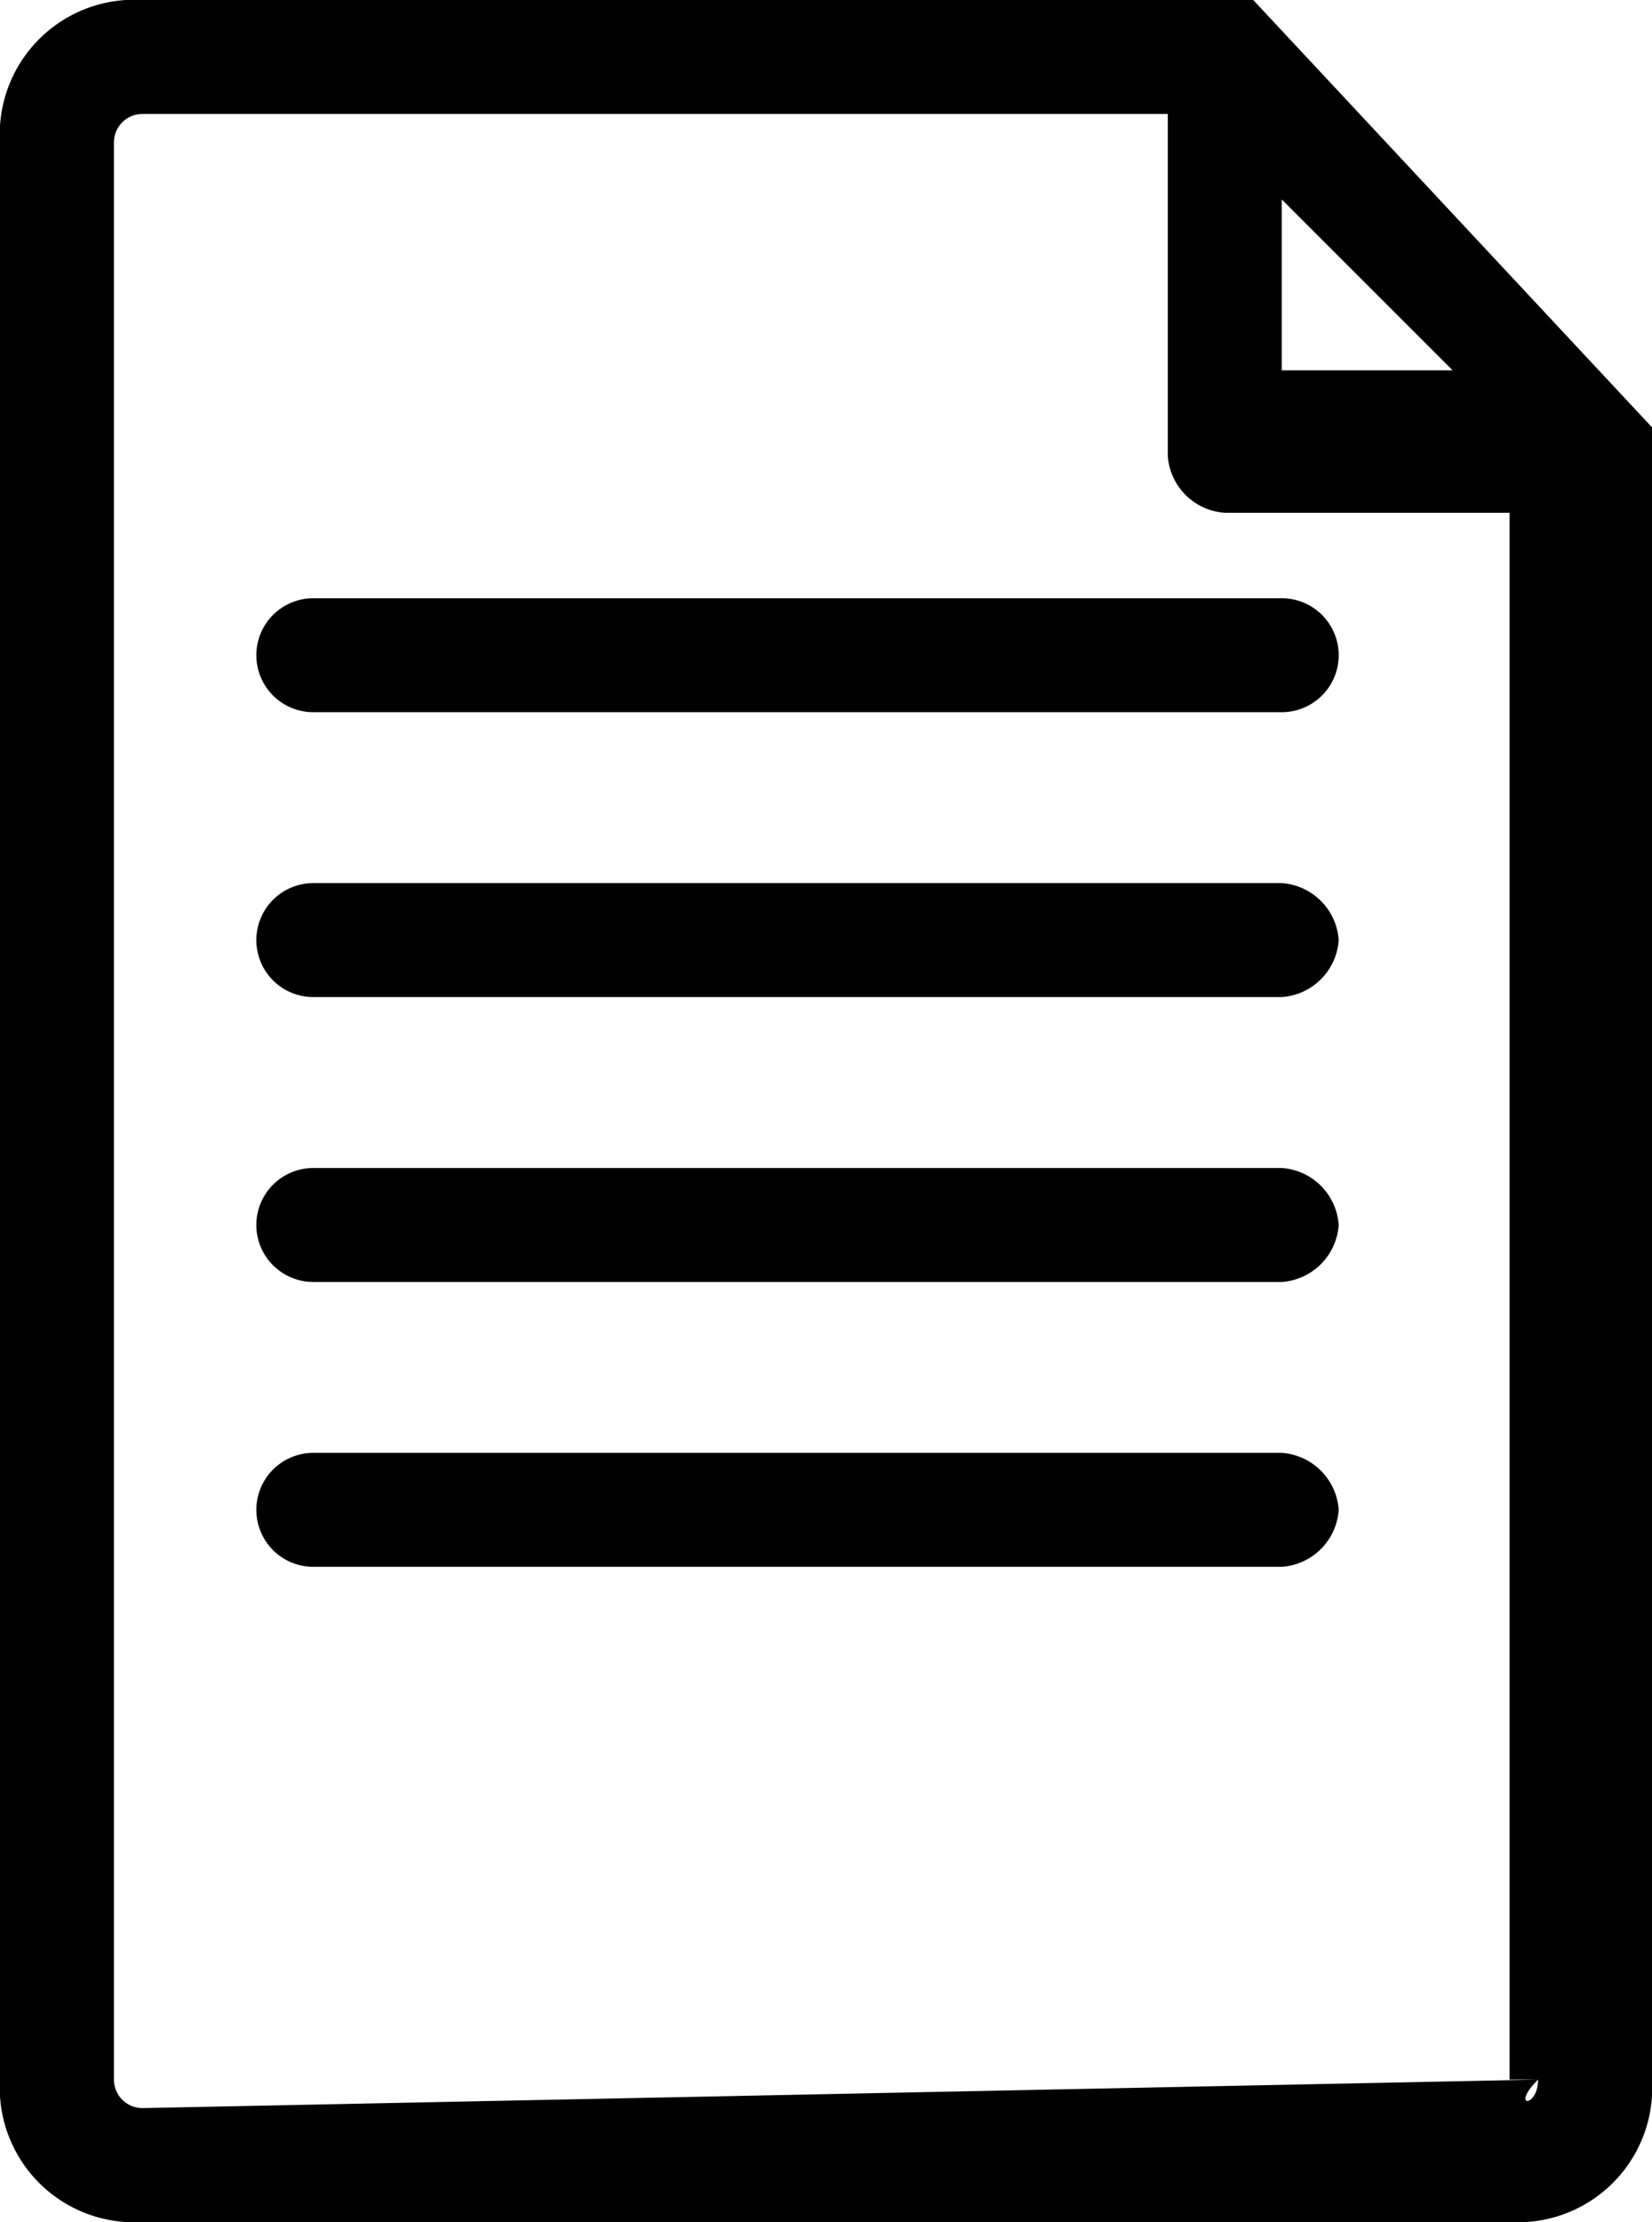 <svg xmlns="http://www.w3.org/2000/svg" width="5.8" height="7.8" viewBox="0 0 5.8 7.8">
<g transform="translate(-217.3 -483.2)"><path class="open" d="M221.7,483.2h-3.9a.472.472,0,0,0-.5.5v6.8a.472.472,0,0,0,.5.5h4.8a.472.472,0,0,0,.5-.5v-5.8Zm.1.7.6.6h-.6Zm.9,6.6c0,.1-.1.1,0,0l-4.9.1a.1.1,0,0,1-.1-.1v-6.8a.1.1,0,0,1,.1-.1h3.6v1.2a.215.215,0,0,0,.2.2h1v5.5Zm-4.3-5.2h3.4a.2.2,0,0,1,0,.4h-3.4a.2.2,0,0,1,0-.4Zm3.6,1.2a.215.215,0,0,1-.2.2h-3.4a.2.2,0,0,1,0-.4h3.4A.215.215,0,0,1,222,486.5Zm0,1a.215.215,0,0,1-.2.2h-3.4a.2.2,0,0,1,0-.4h3.4A.215.215,0,0,1,222,487.5Zm0,1a.215.215,0,0,1-.2.2h-3.4a.2.2,0,0,1,0-.4h3.4A.215.215,0,0,1,222,488.5Z"/></g></svg>